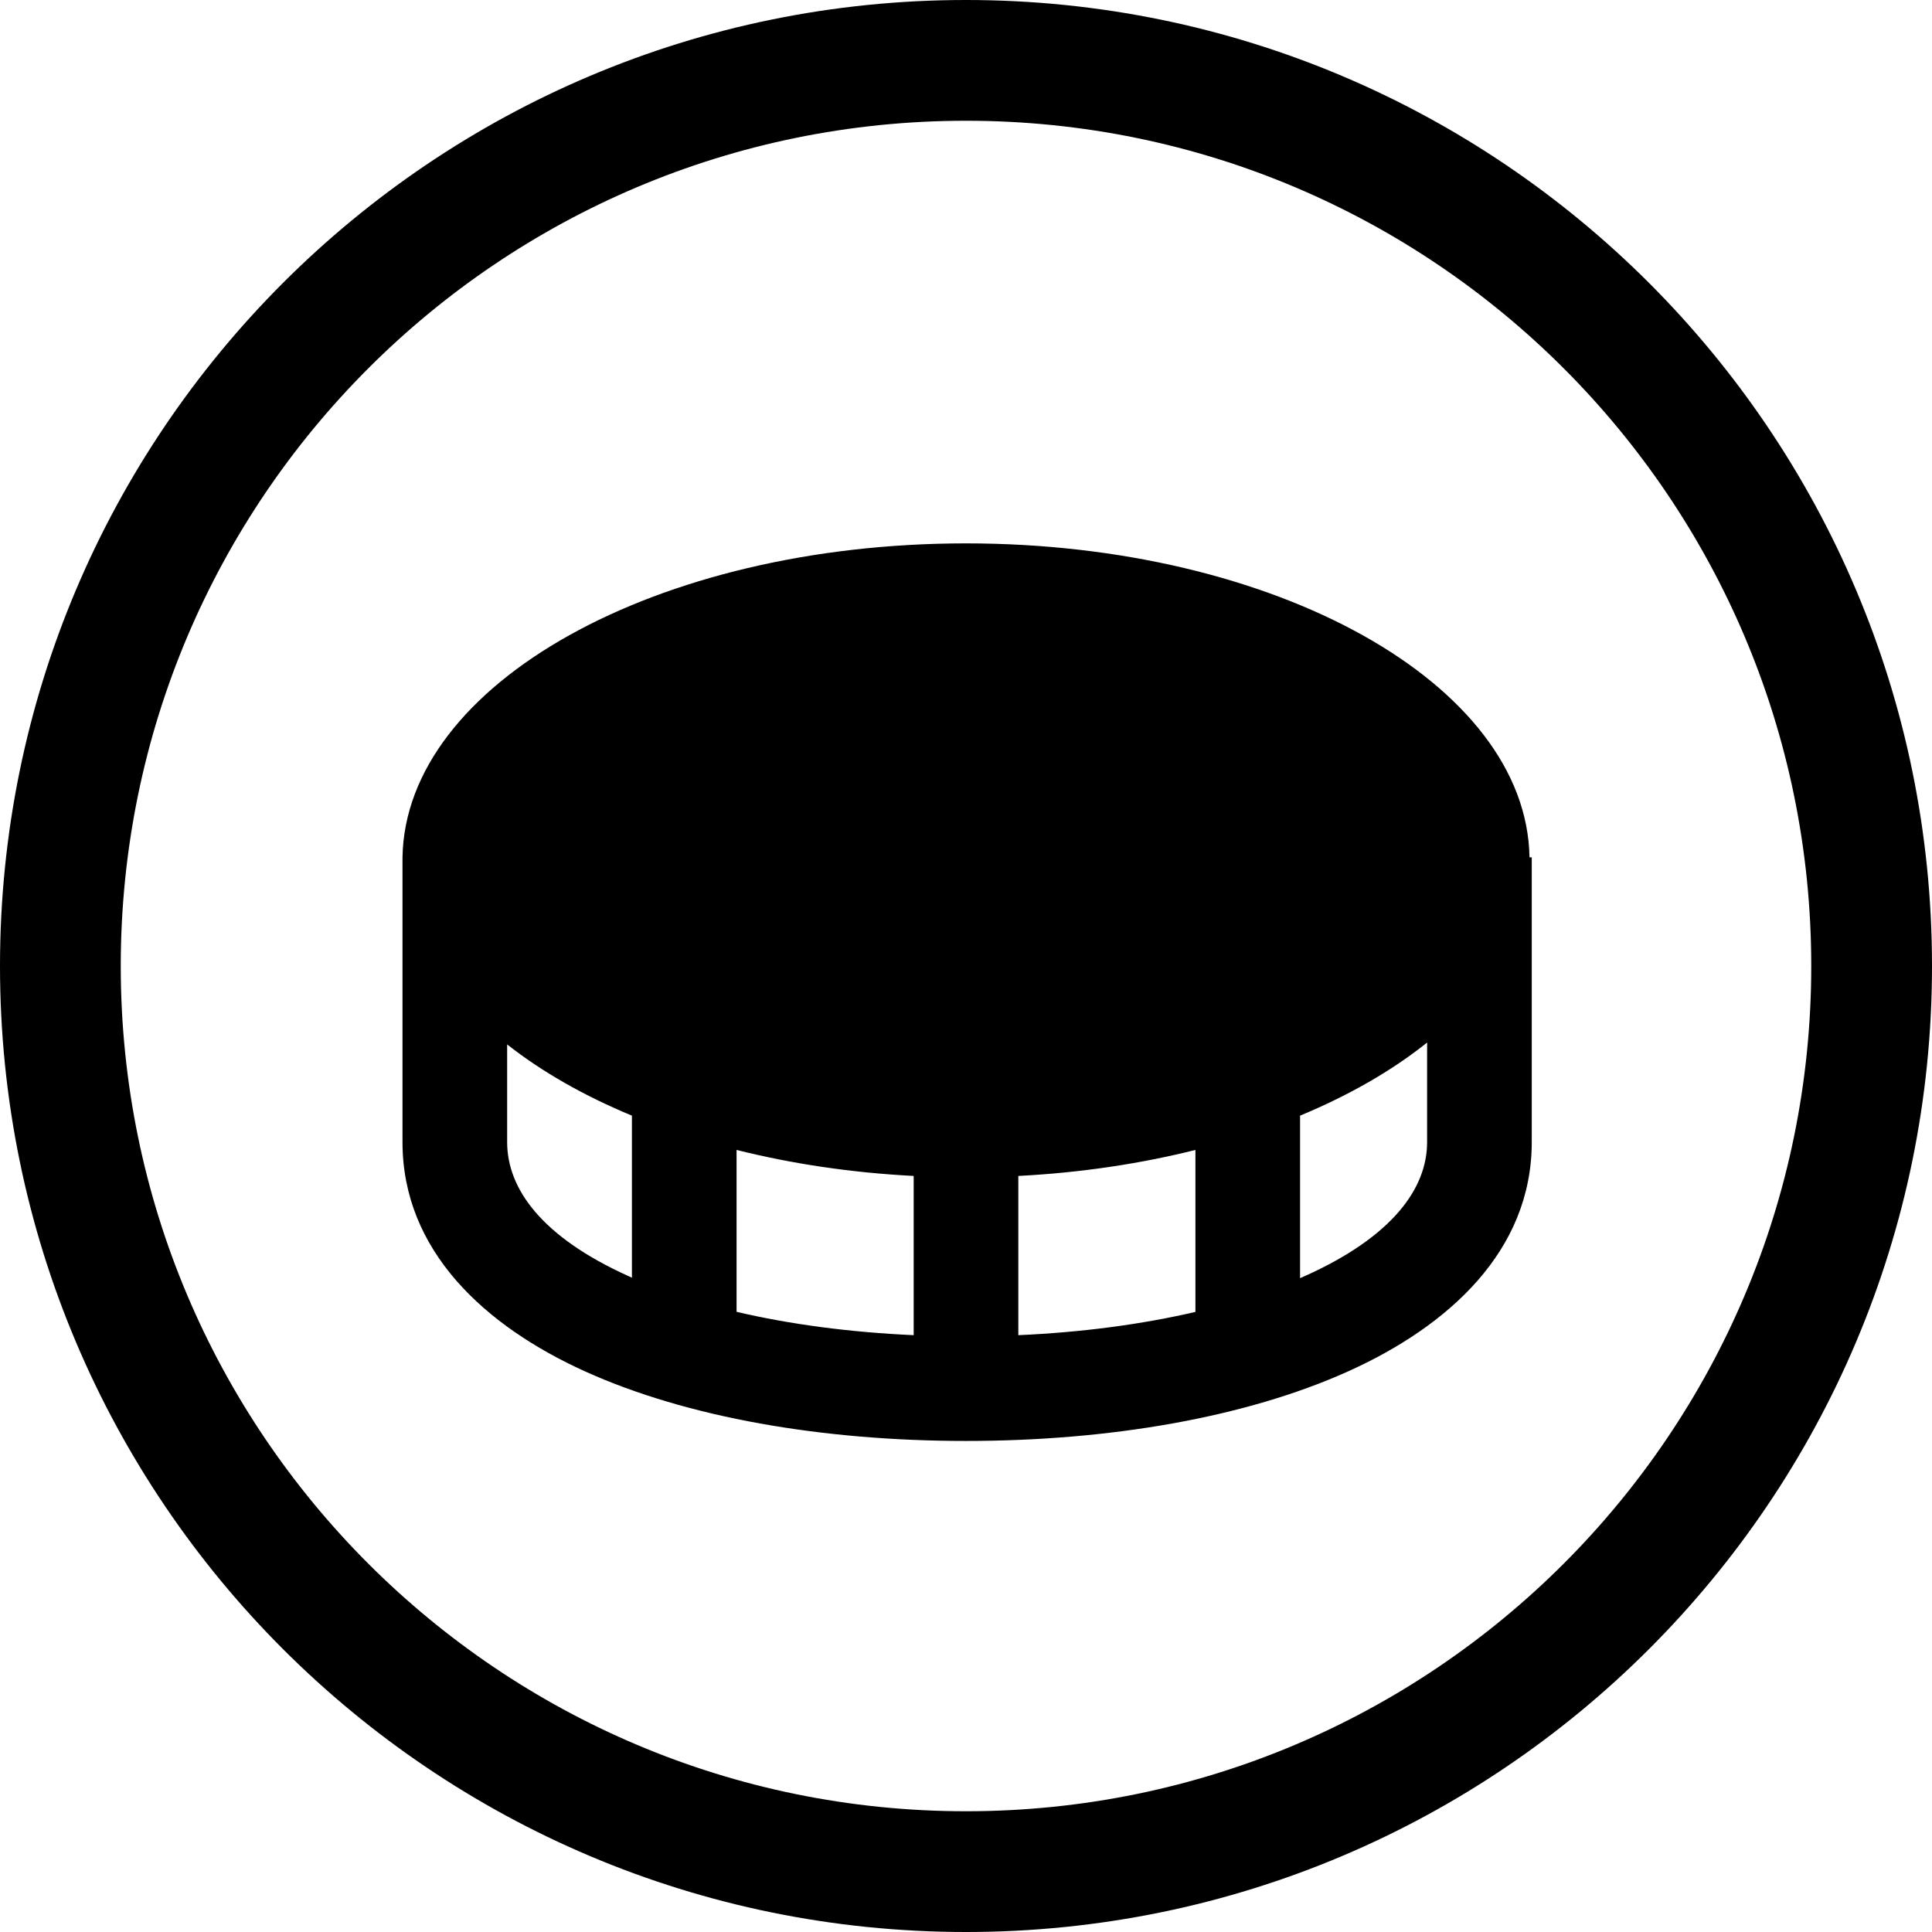 <svg width="24" height="24" viewBox="0 0 24 24" fill="none" xmlns="http://www.w3.org/2000/svg">
<path d="M12 22.5C6.201 22.5 1.5 17.799 1.5 12C1.5 6.201 6.201 1.5 12 1.5C17.799 1.5 22.5 6.201 22.5 12C22.5 17.799 17.799 22.5 12 22.5ZM0 12C0 18.627 5.373 24 12 24C18.627 24 24 18.627 24 12C24 5.373 18.627 0 12 0C5.373 0 0 5.373 0 12ZM16.15 13.859C16.759 13.606 17.292 13.3 17.728 12.951V14.188C17.728 14.767 17.292 15.365 16.211 15.851C16.191 15.86 16.171 15.869 16.15 15.878V13.859ZM14.85 14.285V16.297C14.187 16.451 13.443 16.551 12.65 16.586V14.608C13.427 14.568 14.167 14.456 14.85 14.285ZM11.35 14.608V16.586C10.556 16.55 9.811 16.451 9.15 16.296V14.285C9.833 14.456 10.573 14.568 11.35 14.608ZM6.3 12.974C6.73 13.313 7.254 13.612 7.85 13.859V15.872L7.804 15.851C6.733 15.367 6.3 14.77 6.3 14.188V12.974ZM12 6.75C8.156 6.75 5.036 8.493 5 10.65L5 10.688V14.188C5 15.538 6.024 16.473 7.268 17.036C8.536 17.61 10.222 17.9 12 17.9C13.778 17.9 15.47 17.61 16.744 17.037C17.993 16.475 19.028 15.541 19.028 14.188V10.65H19C18.964 8.493 15.844 6.75 12 6.75Z" fill="black"/>
</svg>
